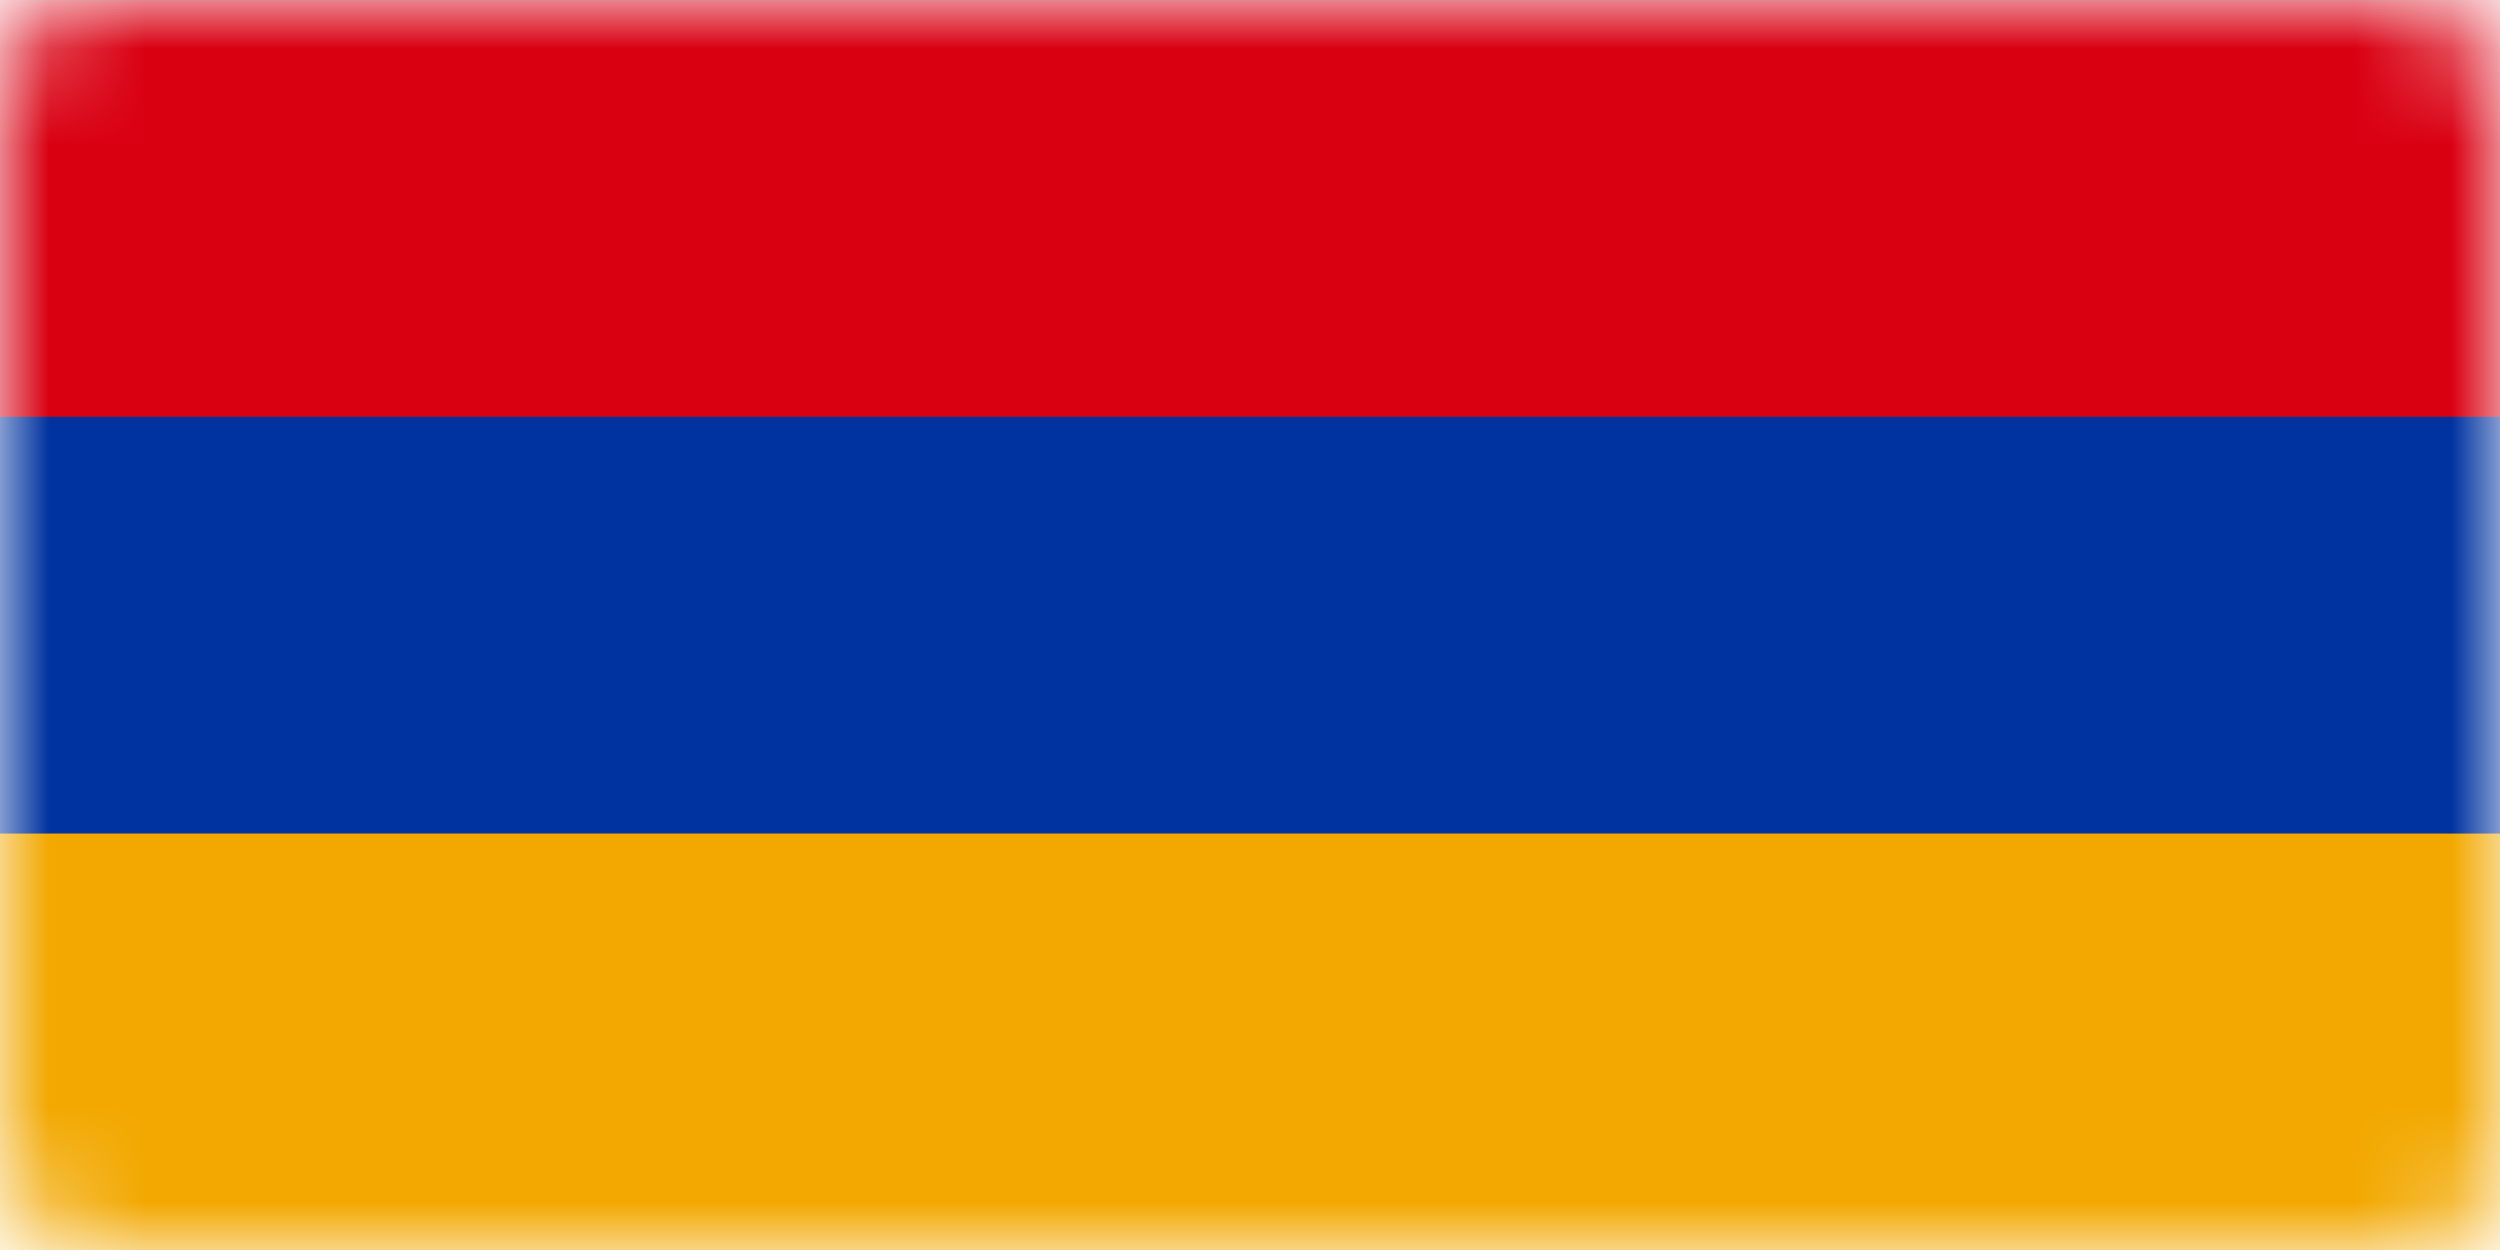 <svg width="26" height="13" viewBox="0 0 26 13" fill="none" xmlns="http://www.w3.org/2000/svg">
<mask id="mask0_3475_14382" style="mask-type:alpha" maskUnits="userSpaceOnUse" x="0" y="0" width="26" height="14">
<rect y="0.002" width="26" height="13" rx="1" fill="#D9D9D9"/>
</mask>
<g mask="url(#mask0_3475_14382)">
<path d="M0 0.002H26V13.002H0V0.002Z" fill="#F2A800"/>
<path d="M0 0.002H26V8.669H0V0.002Z" fill="#0033A0"/>
<path d="M0 0.002H26V4.335H0V0.002Z" fill="#D90012"/>
</g>
</svg>
